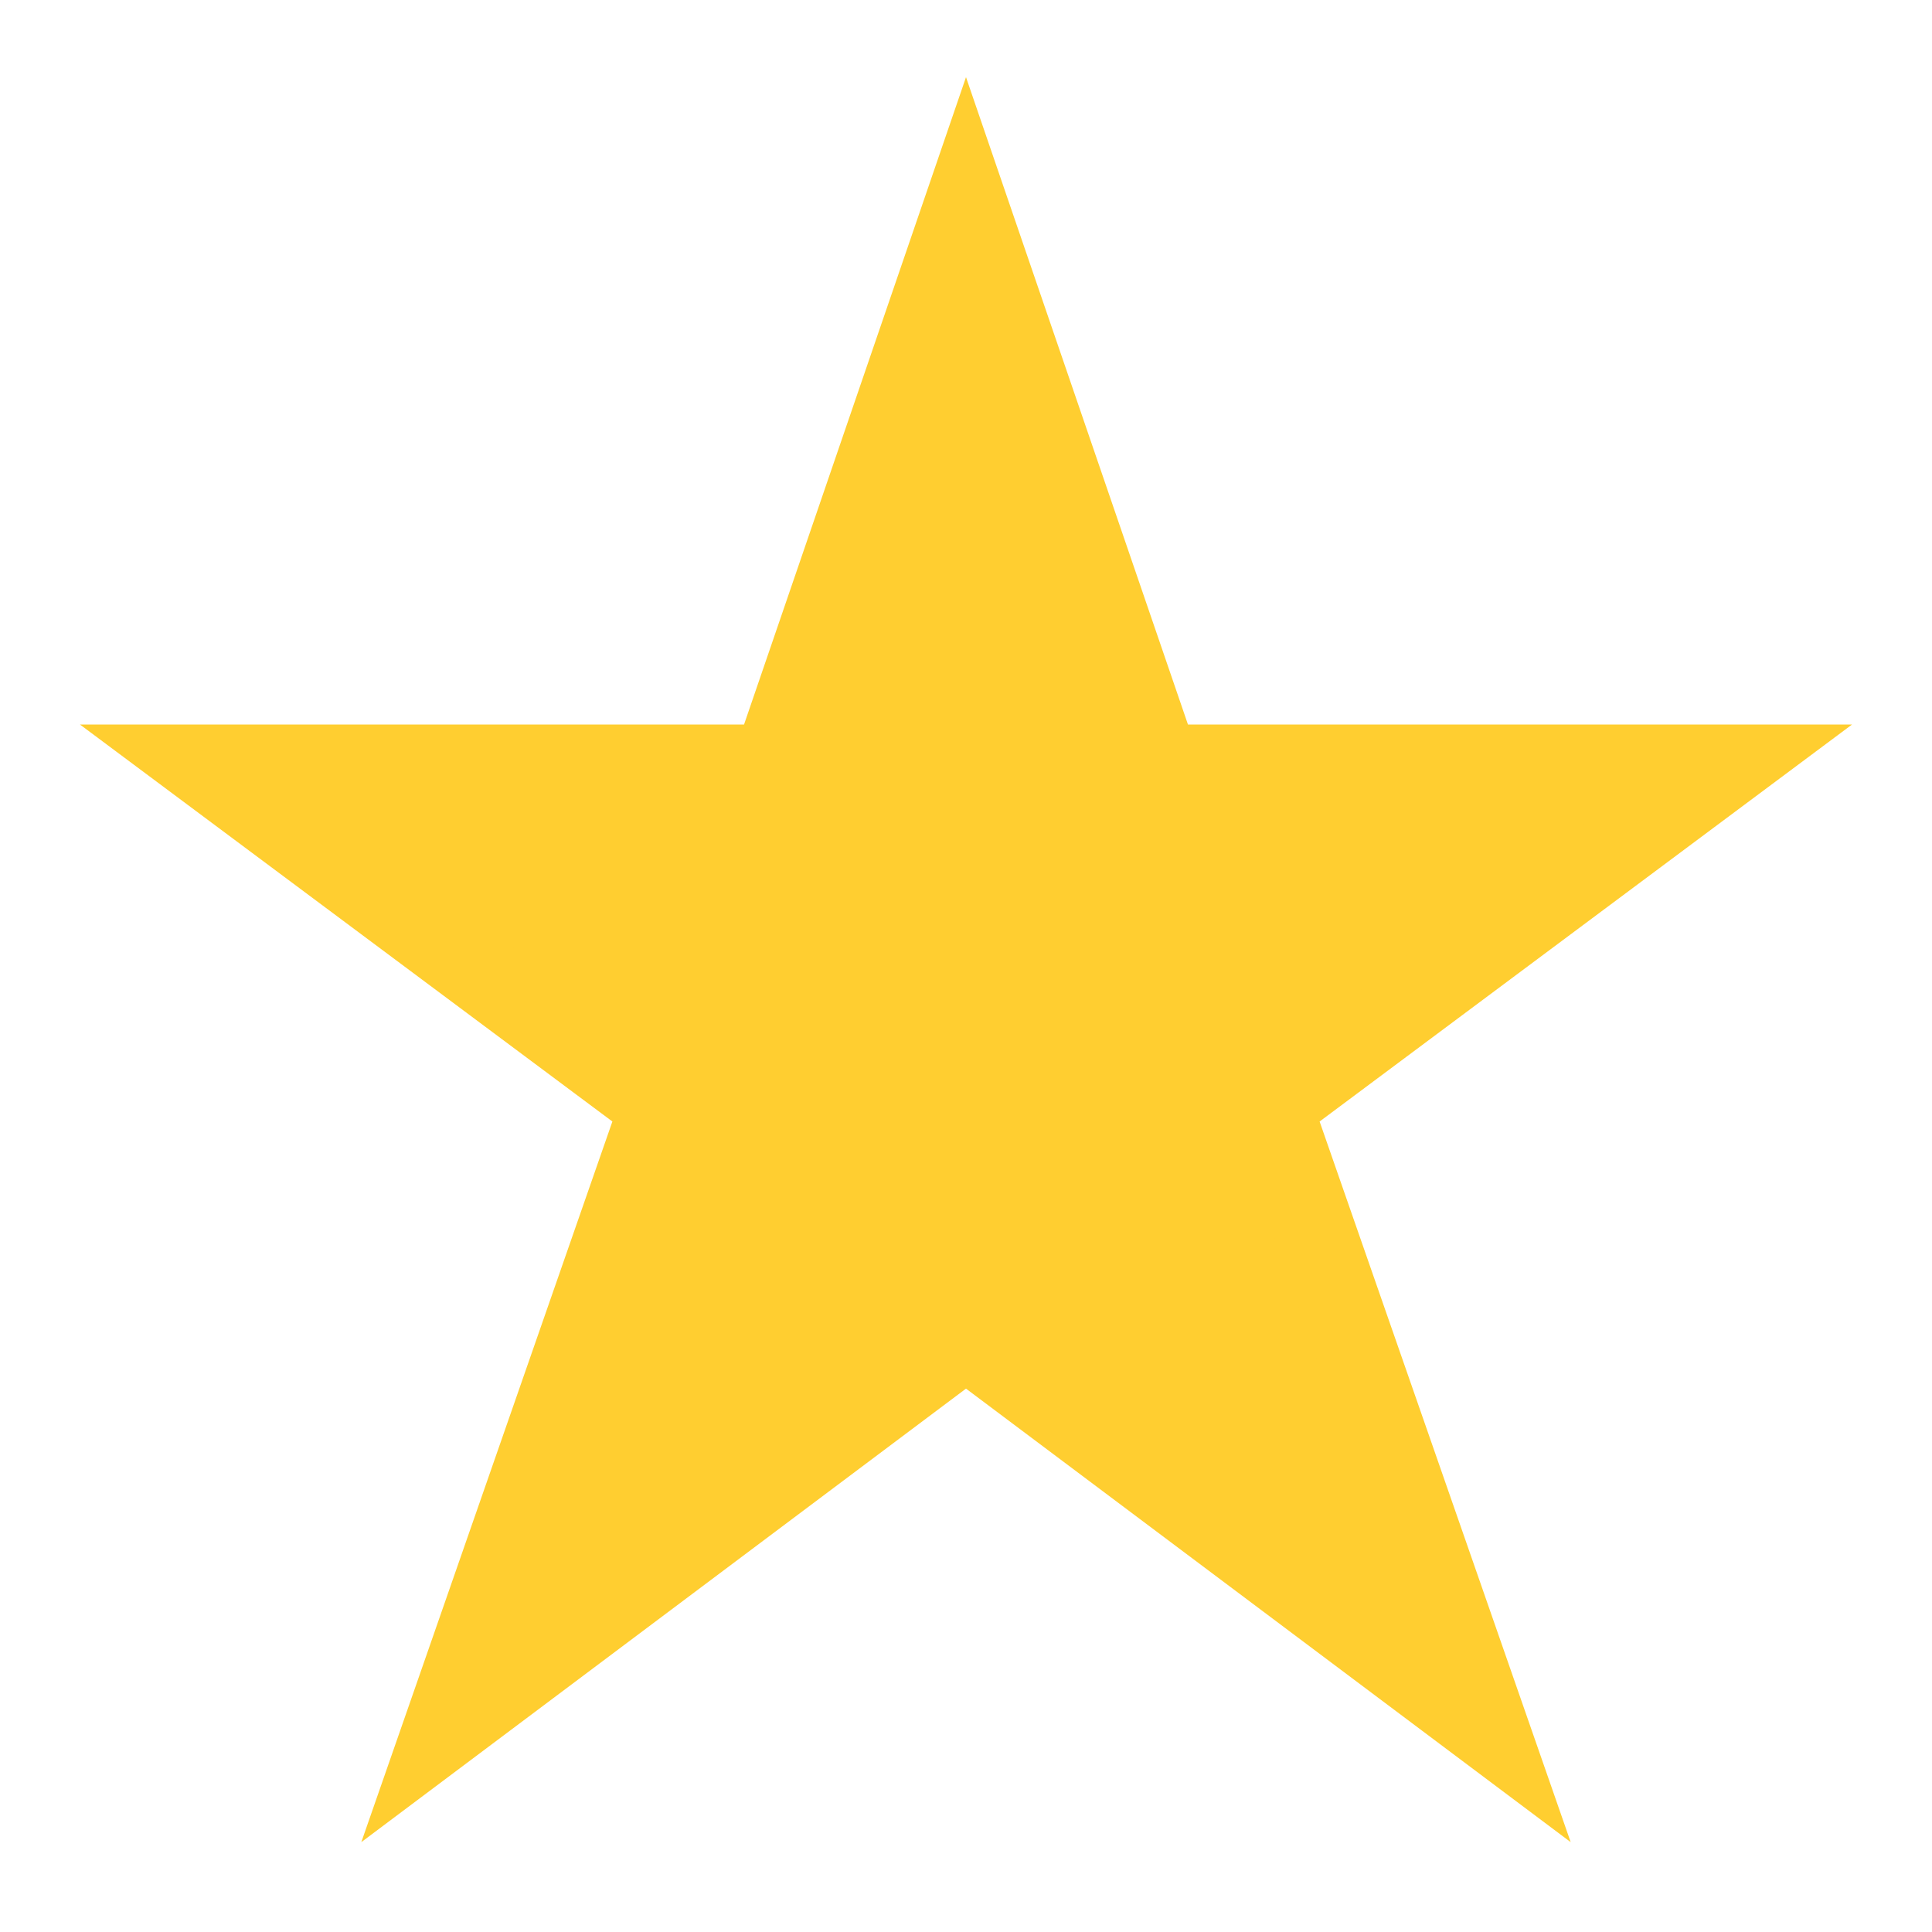 <?xml version="1.0" encoding="UTF-8"?>
<svg xmlns="http://www.w3.org/2000/svg" width="24" height="24">
  <path fill="#ffCE30" stroke="#ffCE30" d="M 12,2.5 14.4,9.5 21.5,9.5 15.8,13.75 18.5,21.5 12,16.625 5.5,21.5 8.2,13.75 2.5,9.5 9.6,9.5 z"/>
</svg>
